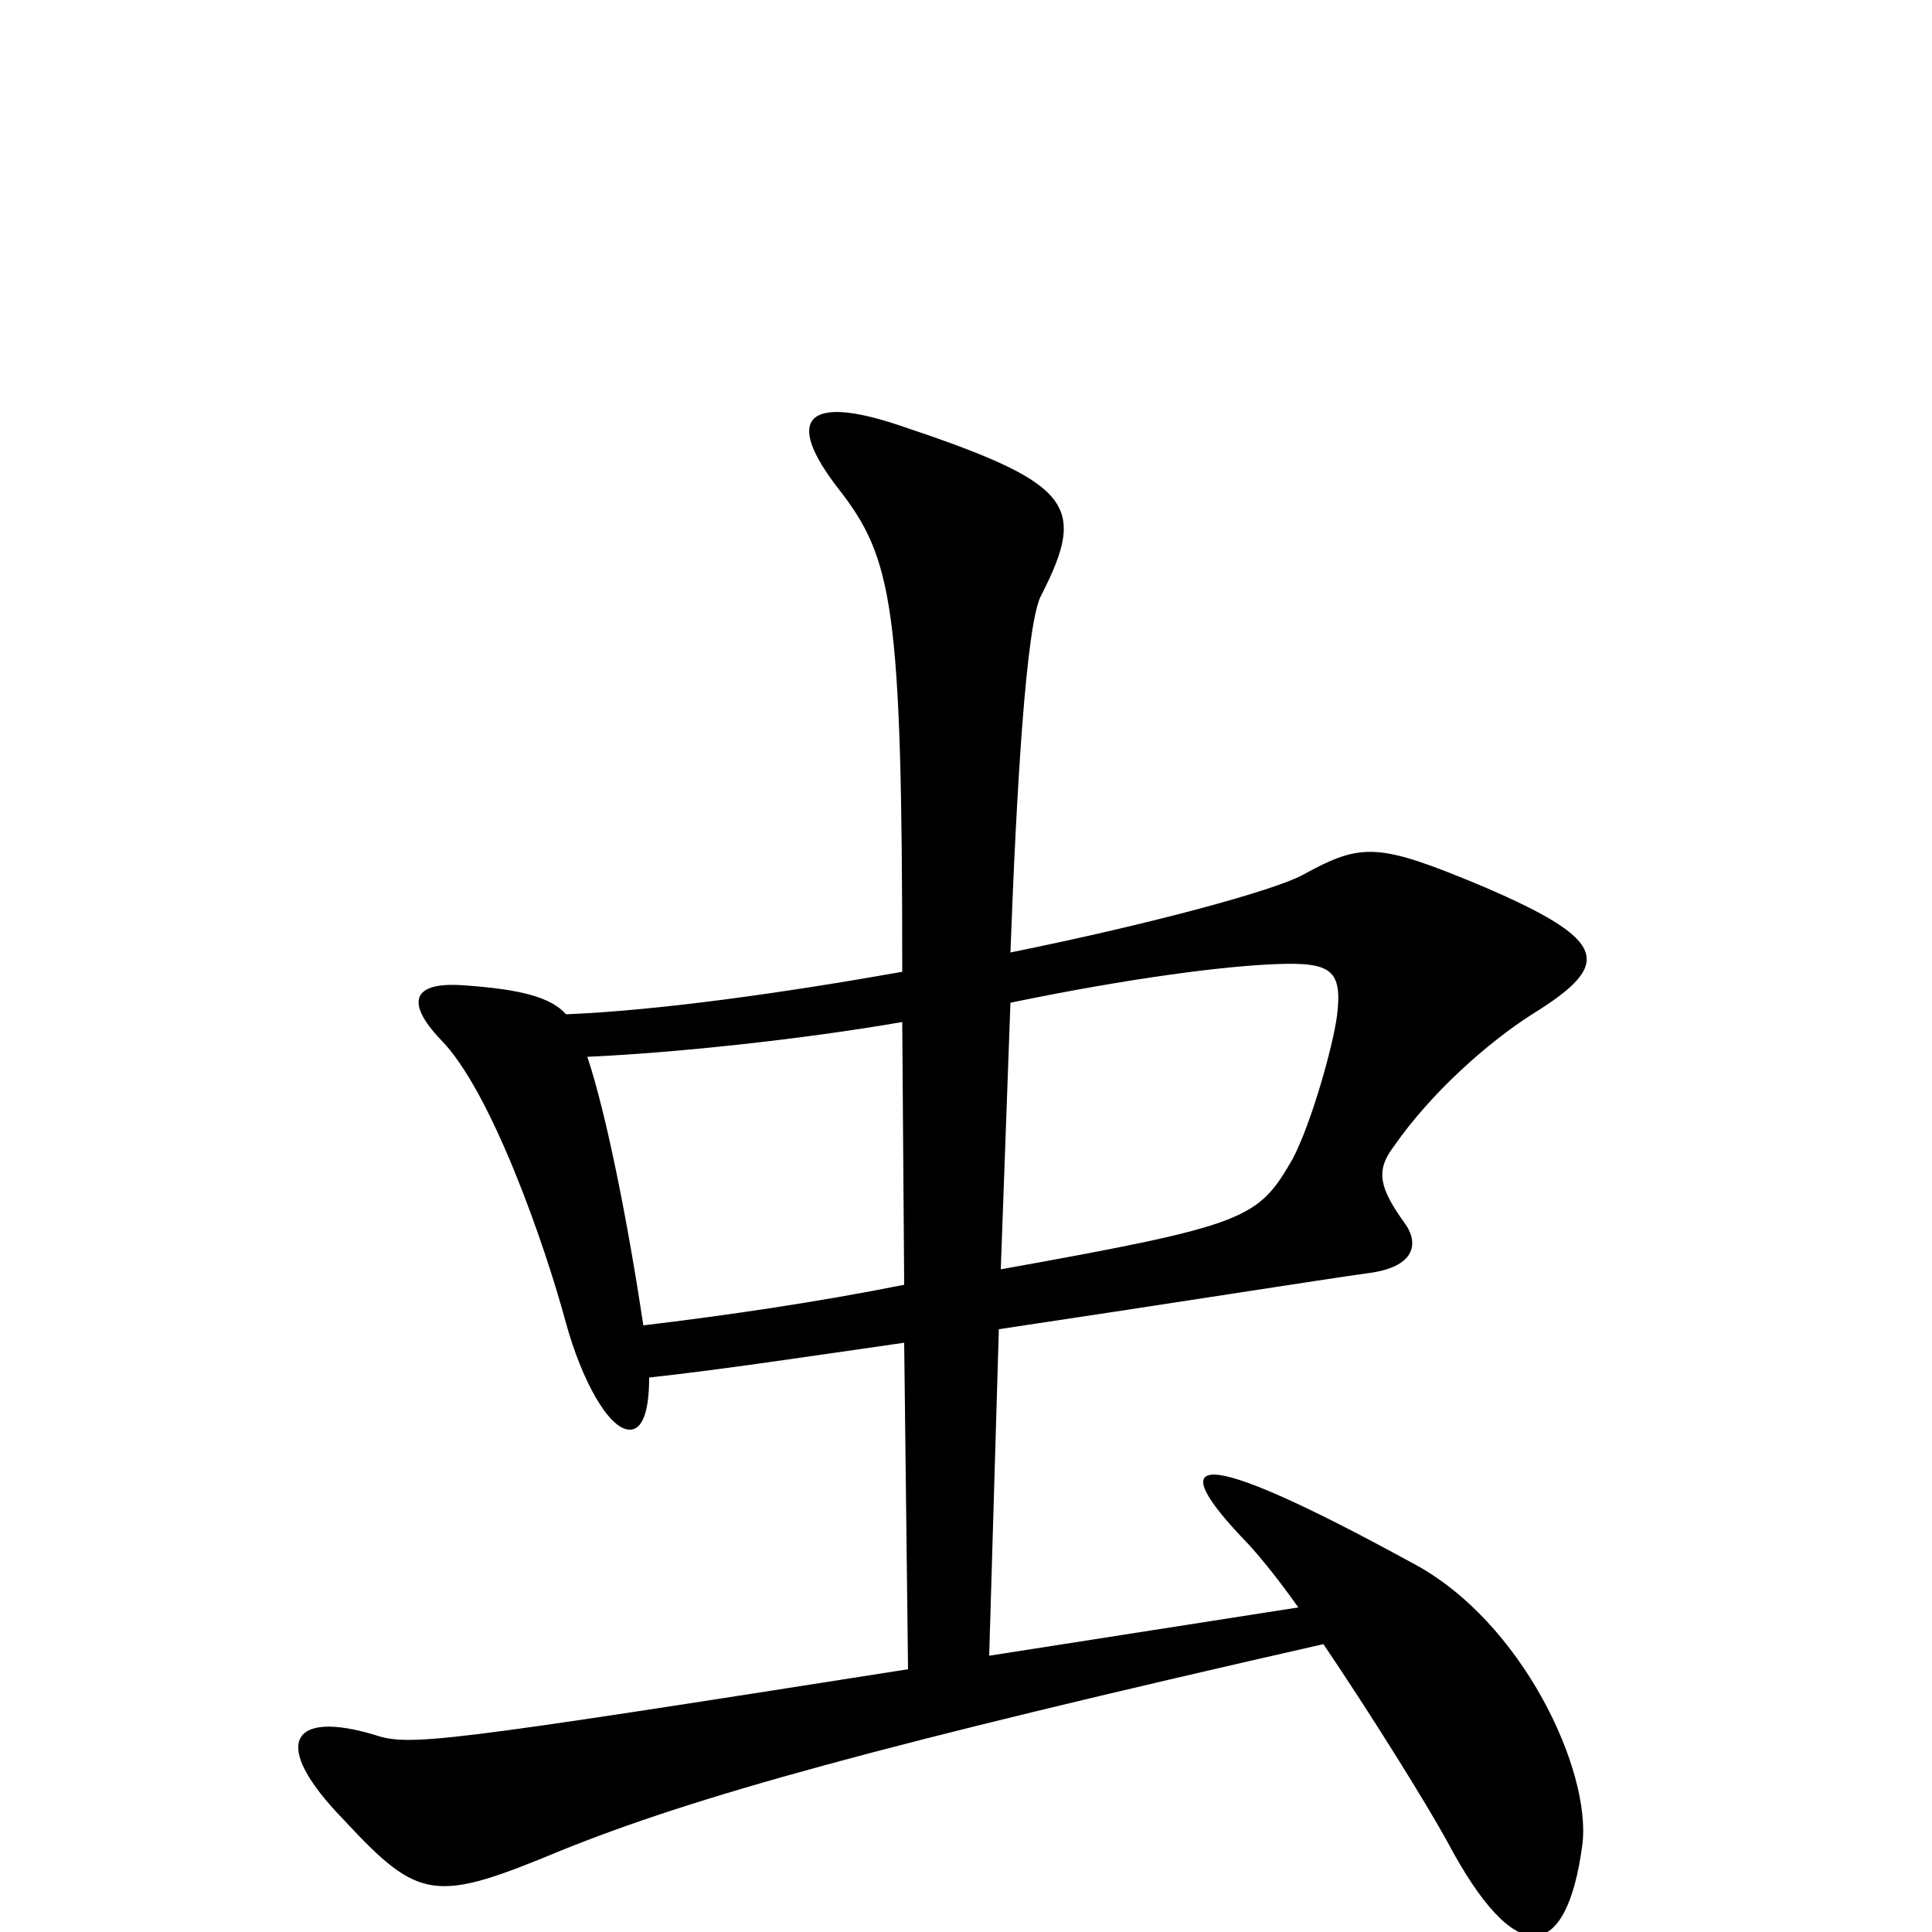 <svg xmlns="http://www.w3.org/2000/svg" viewBox="0 -1000 1000 1000">
	<path fill="#000000" d="M819 -45C824 -83 788 -161 731 -191C614 -255 604 -245 644 -203C649 -198 660 -185 672 -168L512 -143L517 -312C604 -325 686 -338 708 -341C732 -344 735 -356 727 -367C714 -385 712 -394 721 -406C741 -435 771 -461 793 -475C835 -501 833 -513 768 -541C713 -564 705 -564 674 -547C659 -539 597 -522 523 -507C526 -588 531 -678 539 -692C563 -739 555 -750 465 -780C417 -796 406 -783 434 -747C462 -711 467 -687 467 -497C405 -486 341 -477 293 -475C285 -484 269 -488 240 -490C213 -492 210 -481 228 -462C254 -436 282 -356 293 -315C301 -286 315 -260 326 -260C332 -260 336 -268 336 -287C373 -291 419 -298 468 -305L470 -136C228 -98 212 -96 194 -102C151 -115 139 -98 178 -58C217 -16 225 -15 290 -42C359 -70 456 -97 685 -149C710 -112 738 -67 749 -47C785 21 811 15 819 -45ZM692 -474C690 -459 679 -419 669 -400C651 -369 646 -366 518 -343L523 -481C586 -494 634 -500 661 -501C689 -502 695 -498 692 -474ZM468 -335C423 -326 375 -319 333 -314C325 -367 314 -423 304 -453C349 -455 415 -462 467 -471Z"/>
</svg>